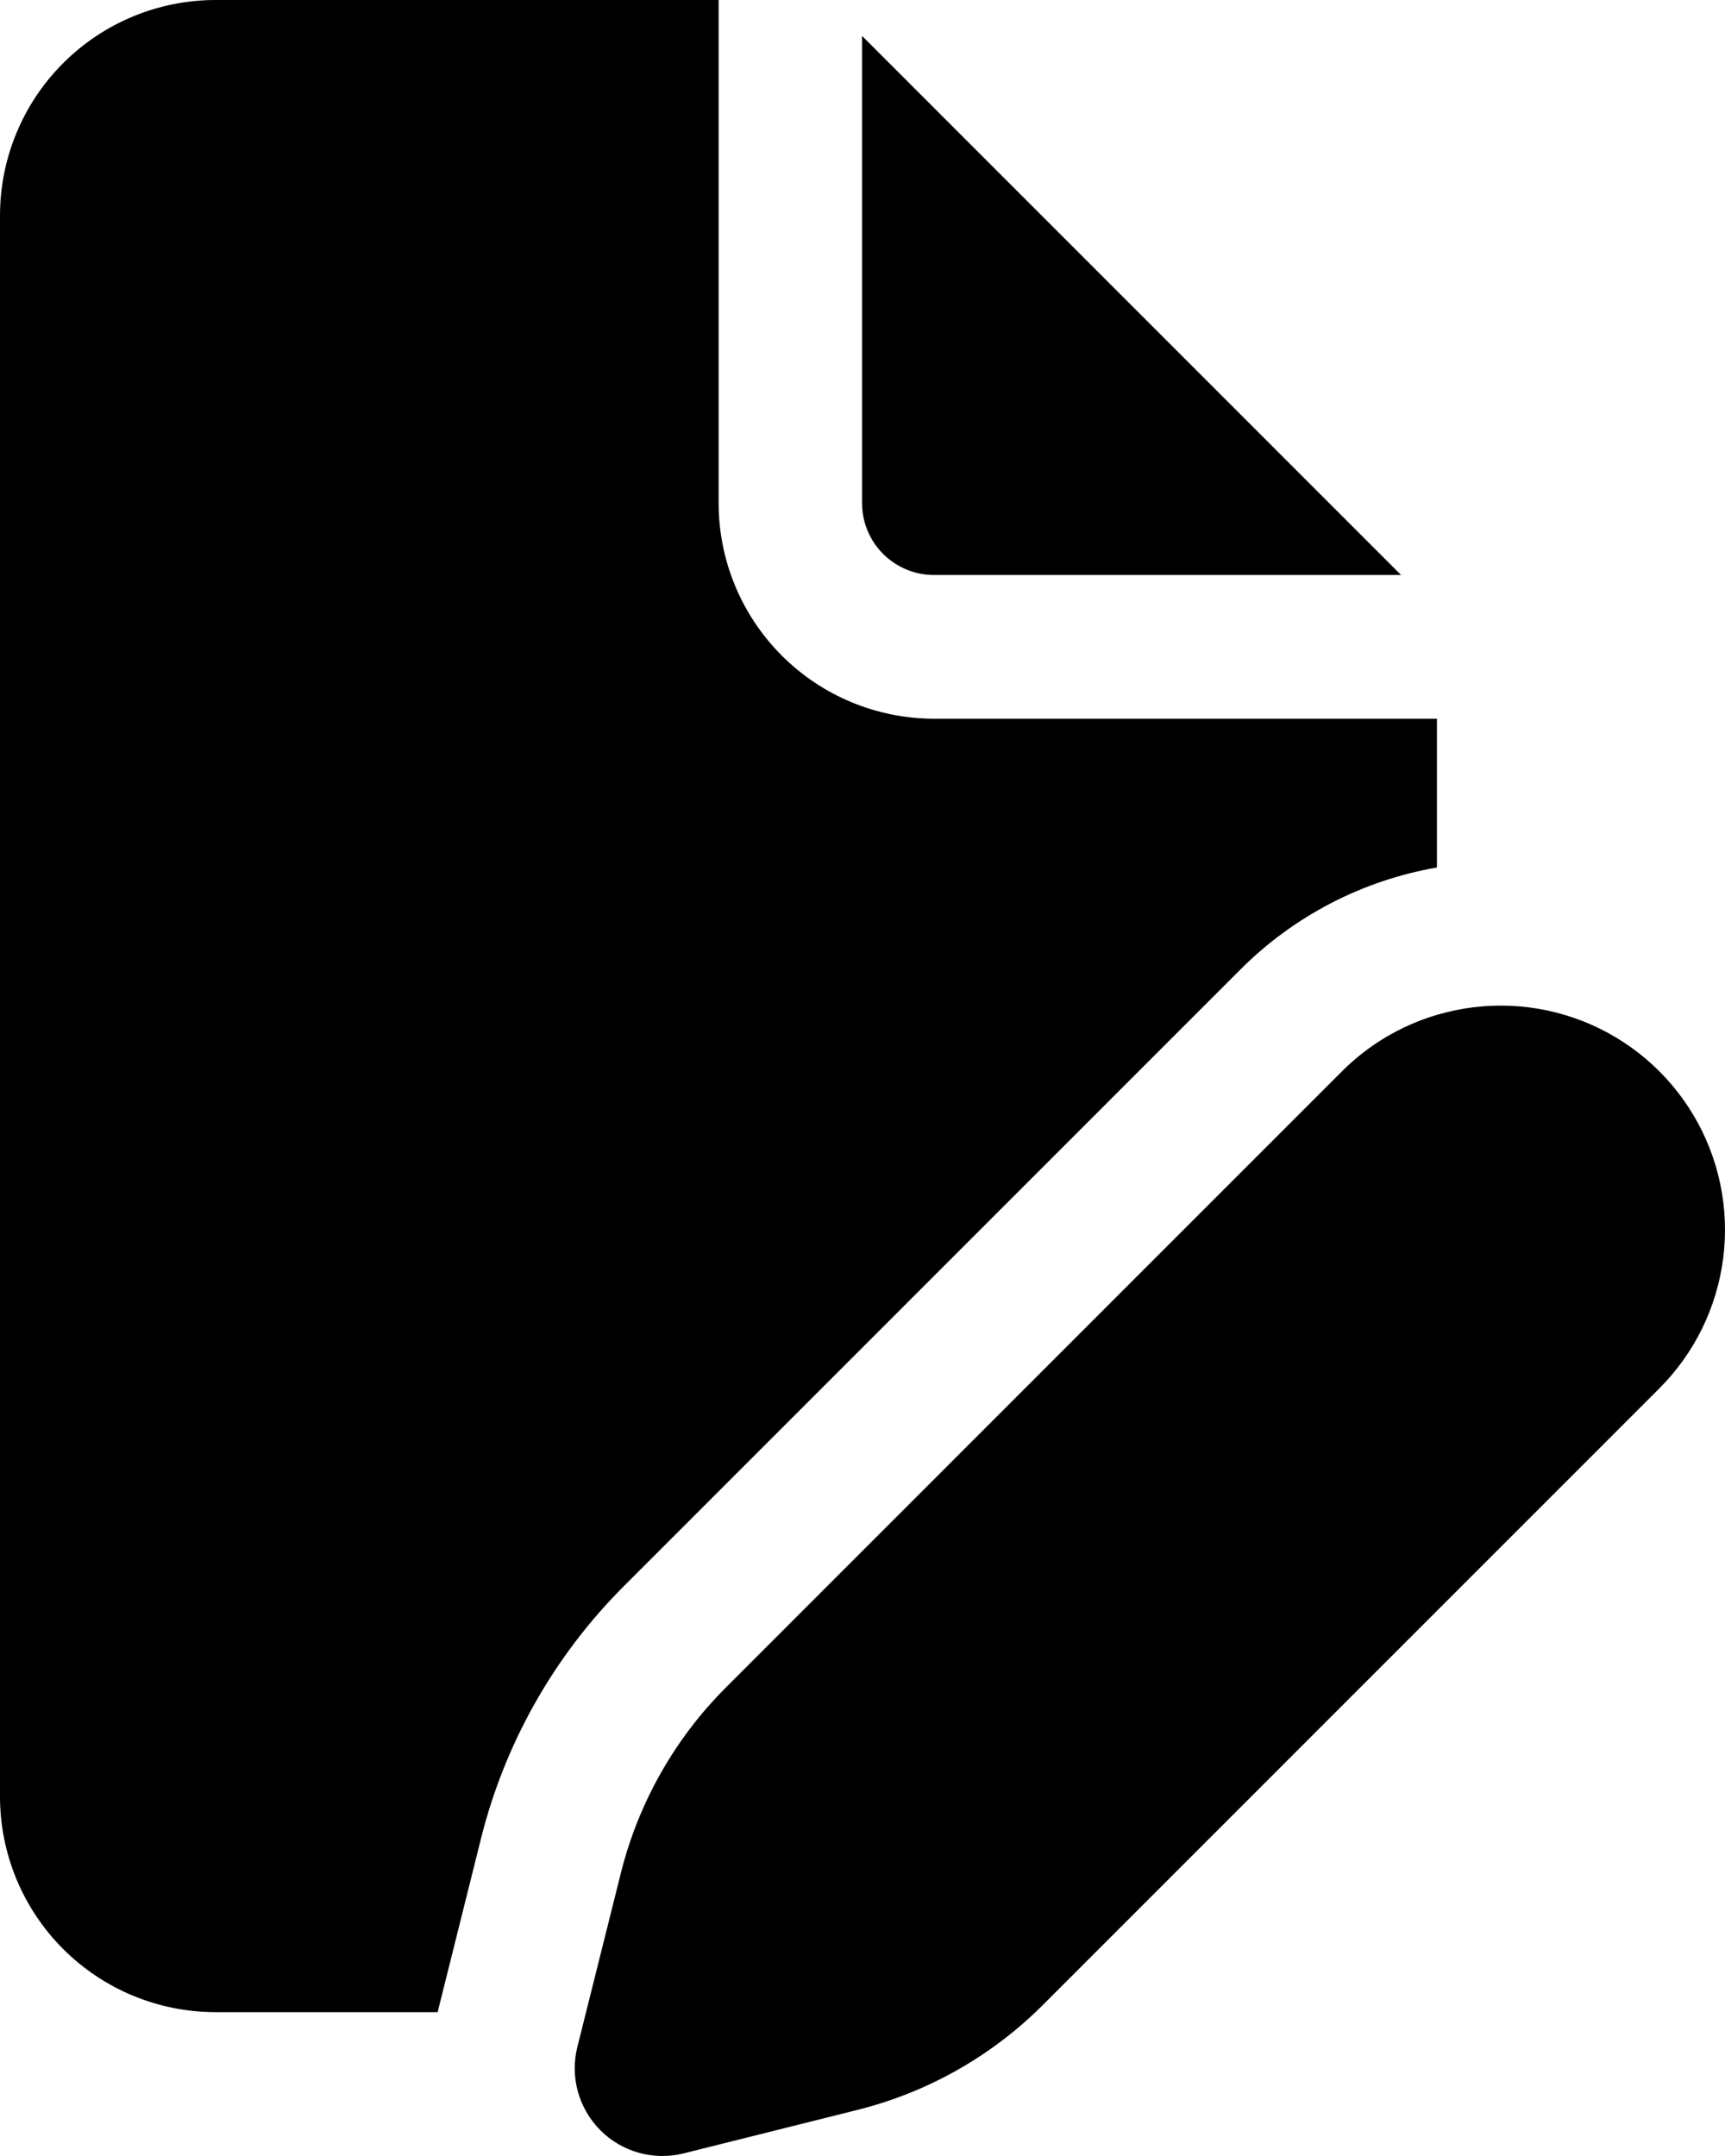 <svg width="60" height="75" viewBox="0 0 60 75" fill="none" xmlns="http://www.w3.org/2000/svg">
<path d="M24.996 0V17.501C24.996 19.489 25.784 21.395 27.189 22.802C28.593 24.208 30.497 24.999 32.484 25.002H49.981V30.177C47.385 30.627 44.992 31.871 43.133 33.738L21.701 55.175C19.28 57.595 17.563 60.629 16.732 63.95L15.222 69.996H7.499C5.51 69.996 3.603 69.206 2.196 67.799C0.79 66.392 0 64.484 0 62.495V7.501C0 5.511 0.79 3.604 2.196 2.197C3.603 0.79 5.51 0 7.499 0H24.996ZM49.981 35.303C48.731 35.673 47.593 36.35 46.672 37.273L25.246 58.705C23.467 60.484 22.206 62.714 21.596 65.155L20.081 71.211C19.954 71.721 19.961 72.255 20.101 72.762C20.241 73.269 20.51 73.731 20.881 74.104C21.252 74.476 21.713 74.746 22.22 74.888C22.726 75.029 23.261 75.037 23.771 74.911L29.825 73.396C32.266 72.786 34.495 71.525 36.274 69.746L57.71 48.304C58.938 47.078 59.722 45.478 59.939 43.756C60.156 42.034 59.792 40.289 58.906 38.797C58.019 37.306 56.661 36.152 55.046 35.519C53.43 34.886 51.65 34.81 49.986 35.303H49.981ZM29.985 1.25V17.501C29.985 18.165 30.248 18.8 30.717 19.269C31.186 19.738 31.822 20.002 32.484 20.002H48.732L29.985 1.25V1.25Z" fill="black"/>
</svg>
